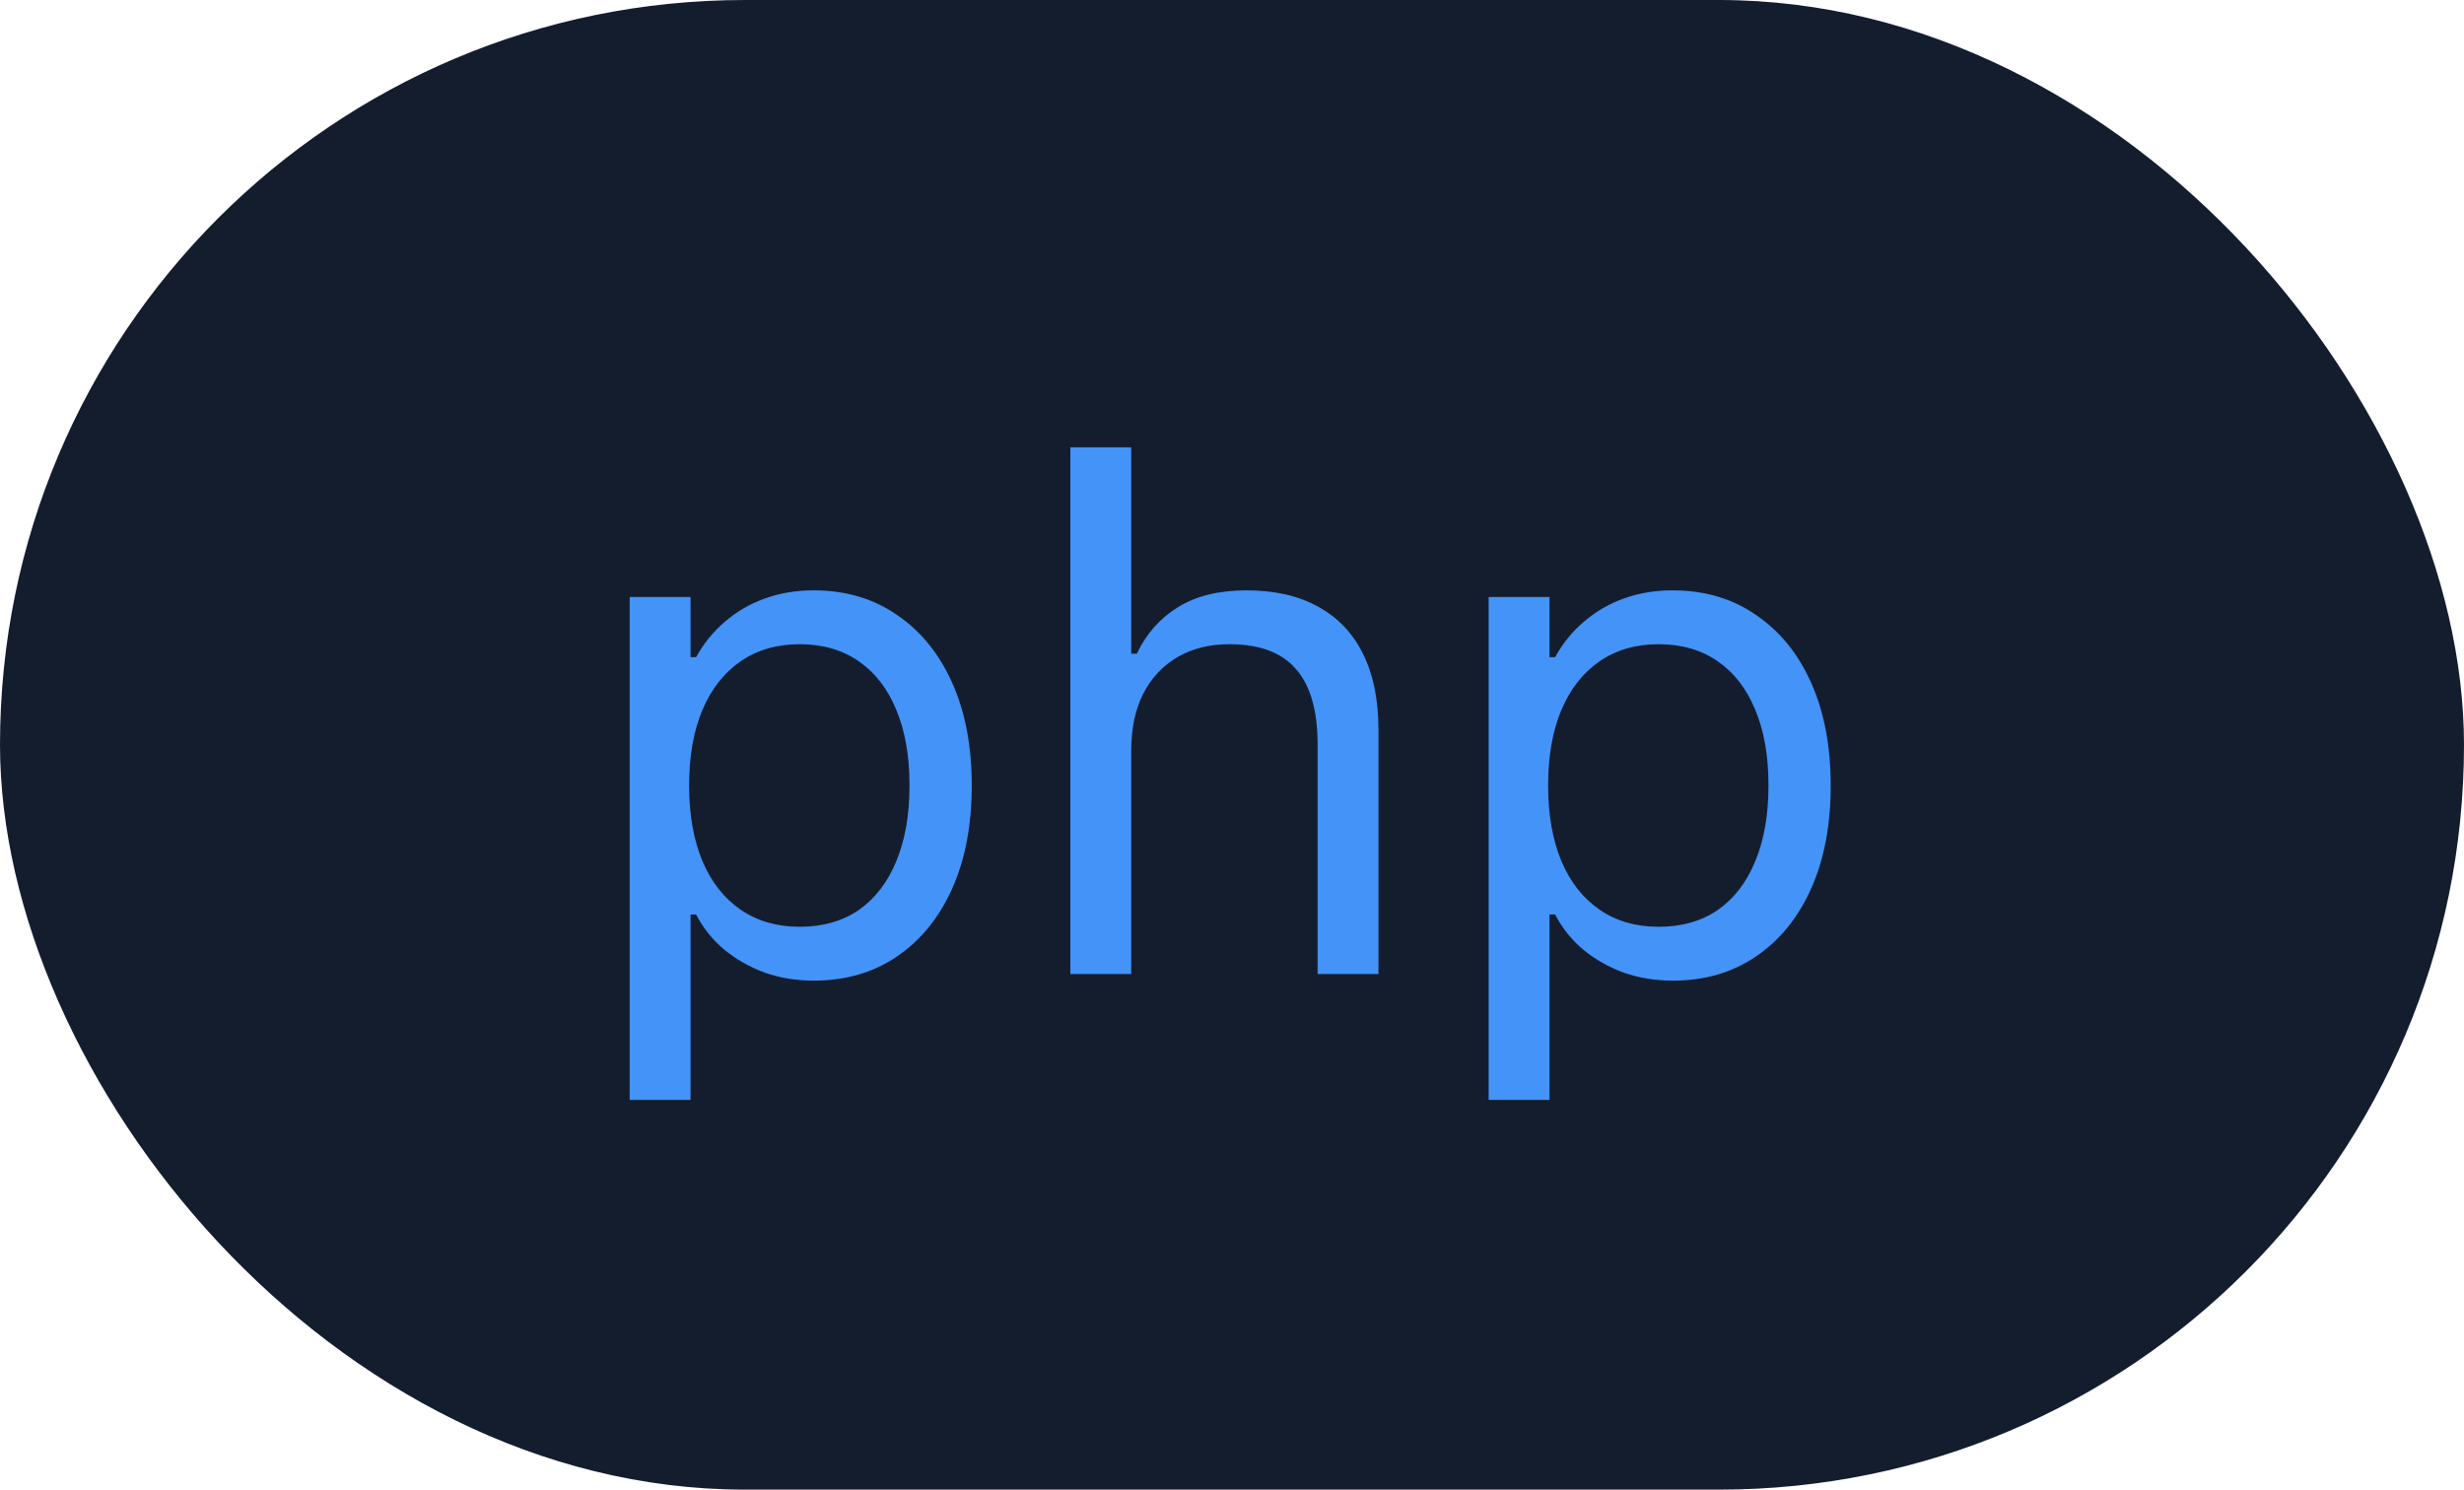 <svg width="43" height="26" viewBox="0 0 43 26" fill="none" xmlns="http://www.w3.org/2000/svg">
<rect width="43" height="26" rx="13" fill="#141D2E"/>
<path d="M10.989 19.197V10.42H12.051V11.47H12.148C12.283 11.226 12.452 11.019 12.655 10.848C12.858 10.673 13.09 10.538 13.351 10.445C13.611 10.351 13.894 10.304 14.199 10.304C14.757 10.304 15.241 10.447 15.652 10.732C16.067 11.012 16.388 11.407 16.616 11.916C16.844 12.424 16.958 13.021 16.958 13.704V13.716C16.958 14.404 16.844 15.002 16.616 15.511C16.388 16.019 16.067 16.414 15.652 16.695C15.241 16.976 14.757 17.116 14.199 17.116C13.898 17.116 13.613 17.069 13.345 16.976C13.08 16.878 12.844 16.744 12.637 16.573C12.433 16.402 12.271 16.198 12.148 15.962H12.051V19.197H10.989ZM13.955 16.176C14.358 16.176 14.702 16.078 14.987 15.883C15.271 15.684 15.489 15.401 15.64 15.035C15.794 14.664 15.872 14.225 15.872 13.716V13.704C15.872 13.191 15.794 12.752 15.64 12.386C15.489 12.02 15.271 11.739 14.987 11.543C14.702 11.344 14.358 11.244 13.955 11.244C13.556 11.244 13.213 11.344 12.924 11.543C12.635 11.743 12.413 12.026 12.258 12.392C12.104 12.758 12.026 13.195 12.026 13.704V13.716C12.026 14.221 12.104 14.658 12.258 15.029C12.413 15.395 12.635 15.678 12.924 15.877C13.213 16.076 13.556 16.176 13.955 16.176ZM18.679 17V7.808H19.741V11.409H19.839C20.006 11.059 20.246 10.789 20.559 10.597C20.872 10.402 21.271 10.304 21.755 10.304C22.248 10.304 22.665 10.4 23.007 10.591C23.348 10.778 23.609 11.053 23.788 11.415C23.967 11.777 24.056 12.219 24.056 12.74V17H22.994V12.996C22.994 12.402 22.868 11.963 22.616 11.678C22.368 11.389 21.981 11.244 21.456 11.244C21.106 11.244 20.803 11.32 20.547 11.47C20.291 11.621 20.091 11.834 19.949 12.111C19.81 12.388 19.741 12.719 19.741 13.106V17H18.679ZM25.979 19.197V10.42H27.041V11.47H27.139C27.273 11.226 27.442 11.019 27.645 10.848C27.849 10.673 28.081 10.538 28.341 10.445C28.602 10.351 28.884 10.304 29.189 10.304C29.747 10.304 30.231 10.447 30.642 10.732C31.057 11.012 31.379 11.407 31.606 11.916C31.834 12.424 31.948 13.021 31.948 13.704V13.716C31.948 14.404 31.834 15.002 31.606 15.511C31.379 16.019 31.057 16.414 30.642 16.695C30.231 16.976 29.747 17.116 29.189 17.116C28.888 17.116 28.604 17.069 28.335 16.976C28.07 16.878 27.834 16.744 27.627 16.573C27.424 16.402 27.261 16.198 27.139 15.962H27.041V19.197H25.979ZM28.945 16.176C29.348 16.176 29.692 16.078 29.977 15.883C30.262 15.684 30.479 15.401 30.63 15.035C30.785 14.664 30.862 14.225 30.862 13.716V13.704C30.862 13.191 30.785 12.752 30.63 12.386C30.479 12.02 30.262 11.739 29.977 11.543C29.692 11.344 29.348 11.244 28.945 11.244C28.547 11.244 28.203 11.344 27.914 11.543C27.625 11.743 27.403 12.026 27.248 12.392C27.094 12.758 27.017 13.195 27.017 13.704V13.716C27.017 14.221 27.094 14.658 27.248 15.029C27.403 15.395 27.625 15.678 27.914 15.877C28.203 16.076 28.547 16.176 28.945 16.176Z" fill="#4493F8"/>
</svg>

